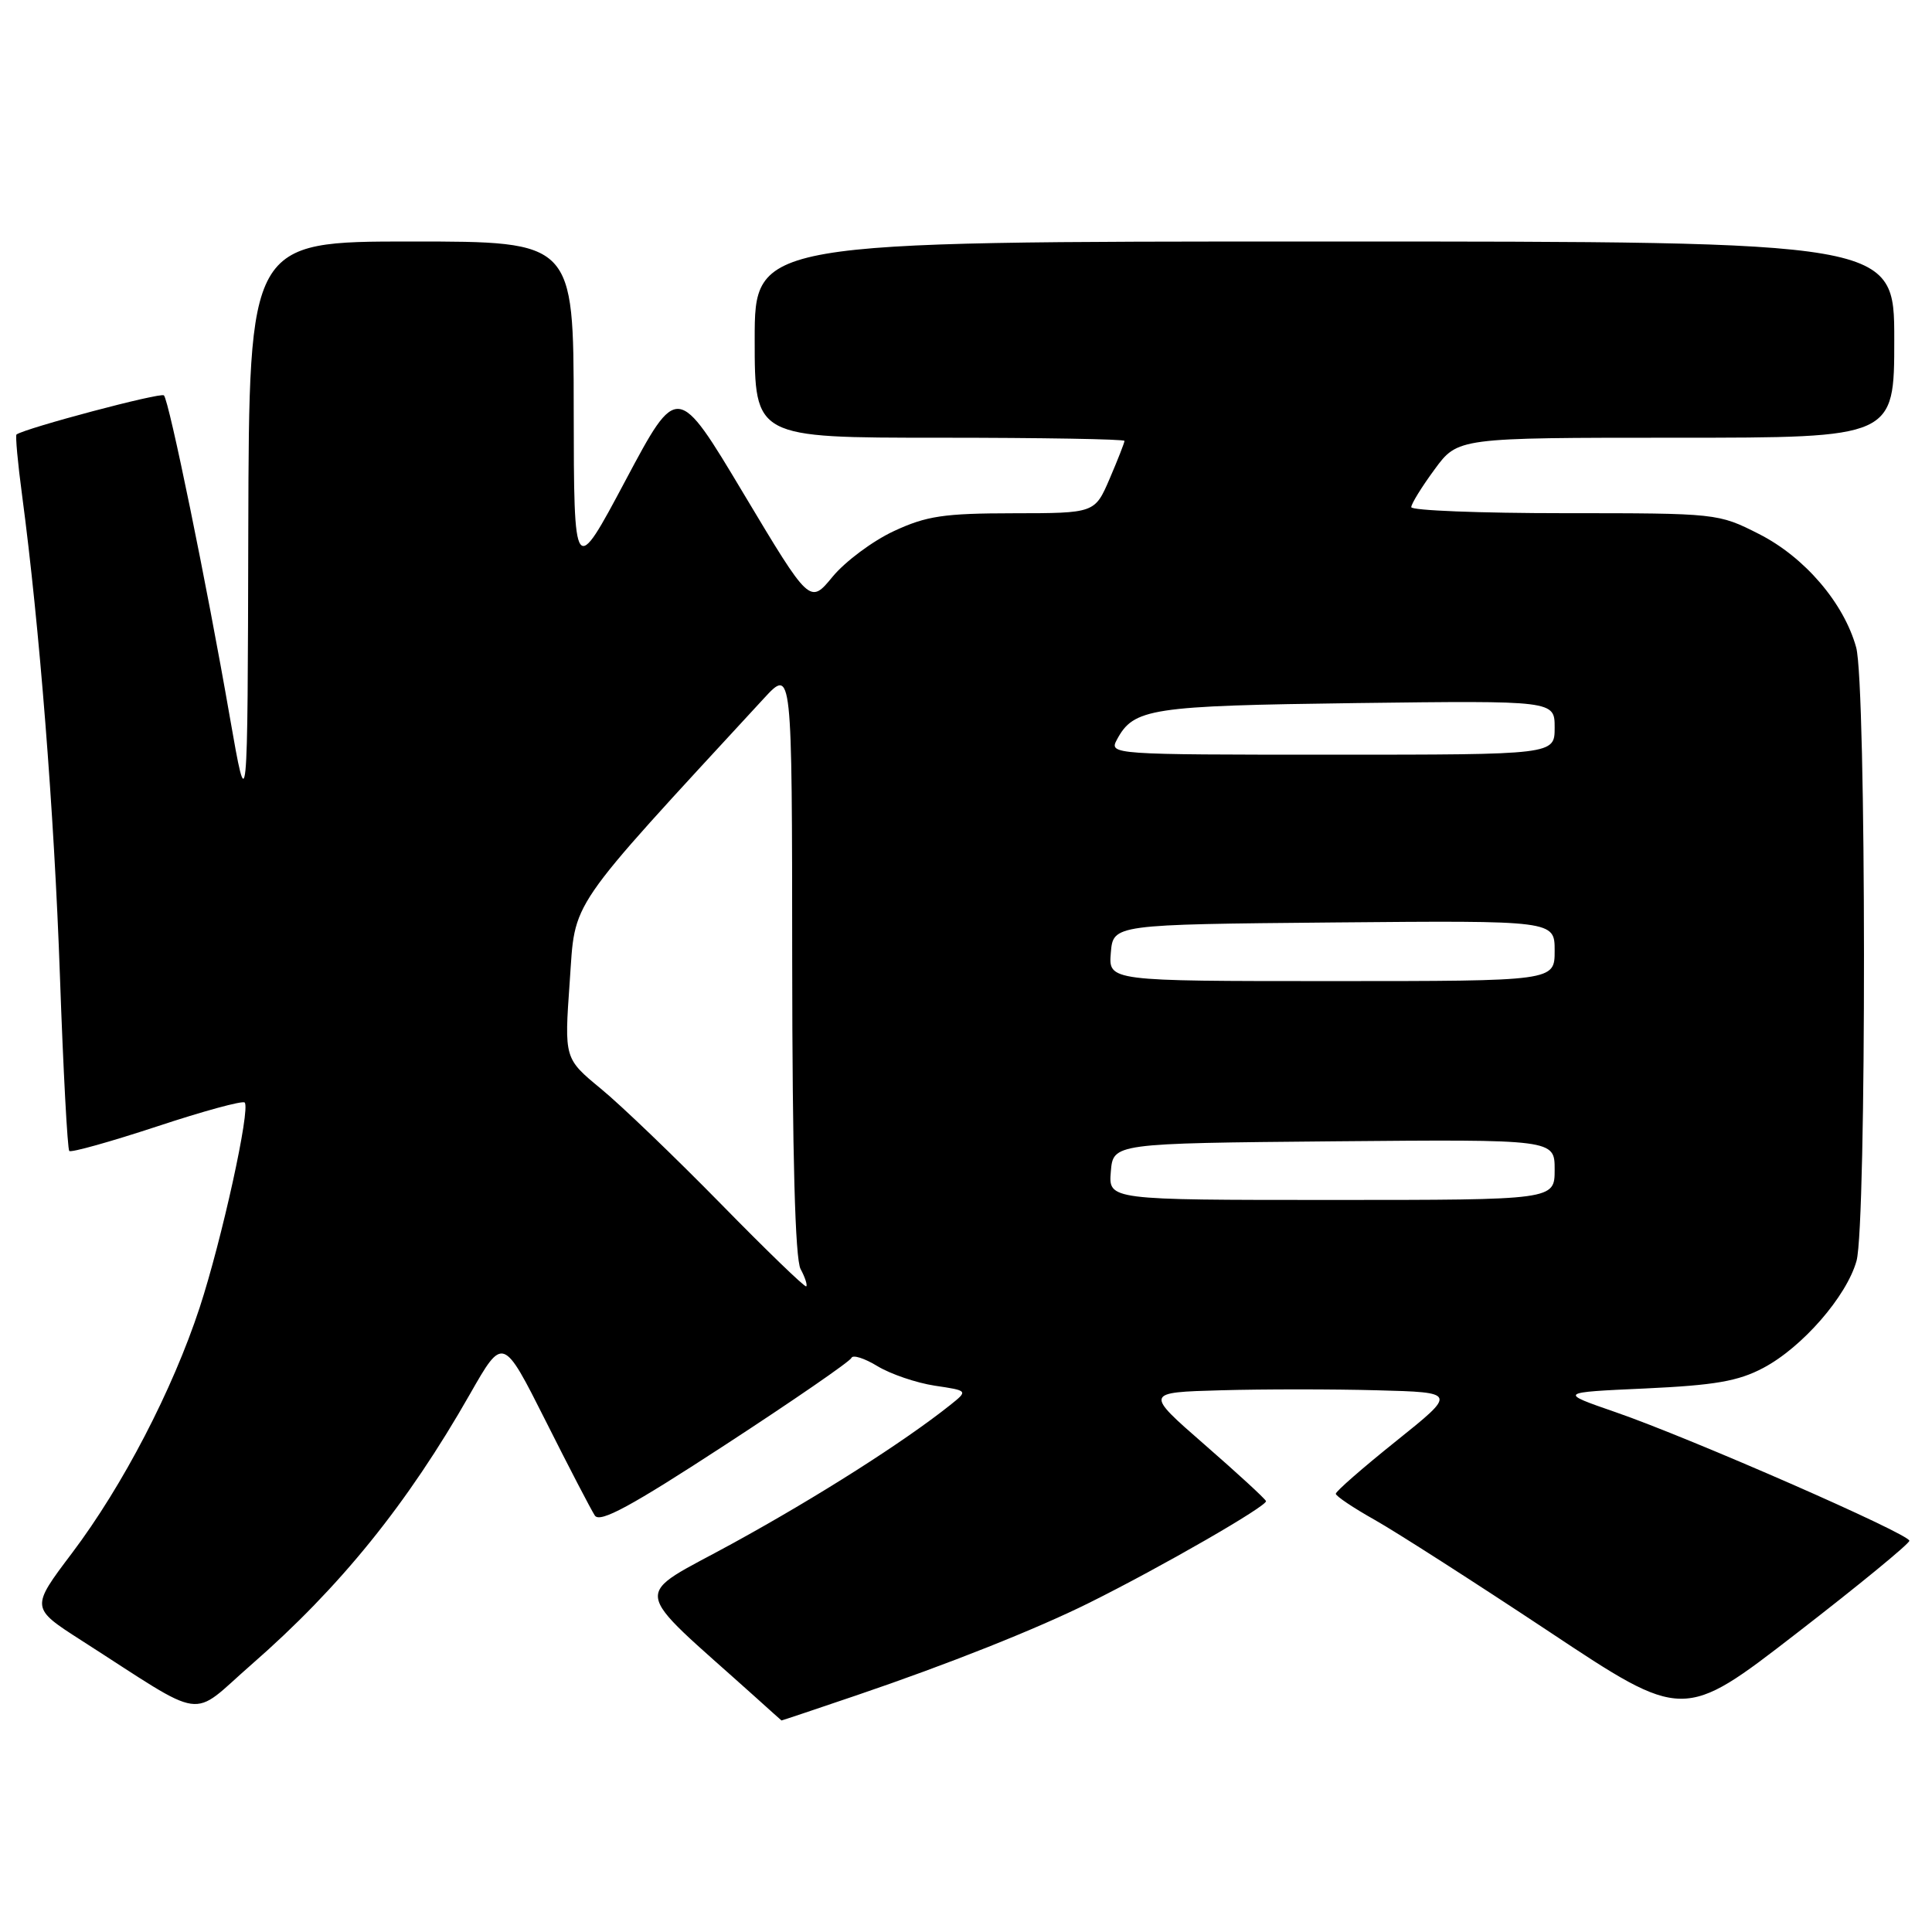 <?xml version="1.0" encoding="UTF-8" standalone="no"?>
<!DOCTYPE svg PUBLIC "-//W3C//DTD SVG 1.1//EN" "http://www.w3.org/Graphics/SVG/1.1/DTD/svg11.dtd" >
<svg xmlns="http://www.w3.org/2000/svg" xmlns:xlink="http://www.w3.org/1999/xlink" version="1.1" viewBox="0 0 256 256">
 <g >
 <path fill="currentColor"
d=" M 113.55 224.62 C 125.62 220.52 137.33 215.86 144.31 212.39 C 153.95 207.60 168.00 199.50 167.75 198.90 C 167.61 198.56 163.94 195.19 159.59 191.40 C 151.68 184.50 151.68 184.50 161.79 184.22 C 167.34 184.06 176.65 184.06 182.46 184.22 C 193.04 184.50 193.04 184.50 185.02 190.93 C 180.61 194.46 177.00 197.61 177.00 197.93 C 177.00 198.24 179.34 199.81 182.19 201.41 C 185.04 203.02 195.40 209.66 205.22 216.17 C 223.06 228.02 223.06 228.02 238.03 216.44 C 246.26 210.08 253.00 204.55 253.00 204.16 C 253.00 203.25 224.02 190.56 214.10 187.13 C 206.50 184.50 206.50 184.50 218.00 183.98 C 227.22 183.55 230.32 183.02 233.64 181.26 C 238.81 178.53 244.69 171.77 246.00 167.07 C 247.34 162.22 247.31 90.64 245.95 85.78 C 244.32 79.89 239.11 73.81 233.06 70.75 C 227.68 68.02 227.51 68.00 207.32 68.00 C 196.14 68.00 187.00 67.64 187.00 67.20 C 187.00 66.76 188.39 64.51 190.09 62.20 C 193.17 58.00 193.17 58.00 222.09 58.00 C 251.00 58.00 251.00 58.00 251.00 45.00 C 251.00 32.00 251.00 32.00 175.50 32.00 C 100.00 32.00 100.00 32.00 100.00 45.00 C 100.00 58.00 100.00 58.00 124.50 58.00 C 137.97 58.00 149.00 58.19 149.00 58.42 C 149.00 58.65 148.12 60.90 147.04 63.42 C 145.07 68.00 145.07 68.00 134.29 68.01 C 125.06 68.02 122.77 68.36 118.43 70.38 C 115.64 71.68 112.00 74.39 110.33 76.41 C 107.31 80.08 107.31 80.08 98.53 65.41 C 89.76 50.75 89.76 50.75 82.90 63.63 C 76.05 76.50 76.05 76.50 76.02 54.25 C 76.00 32.00 76.00 32.00 54.50 32.00 C 33.00 32.00 33.00 32.00 32.90 70.25 C 32.81 108.50 32.81 108.50 30.45 95.00 C 27.39 77.38 22.40 53.07 21.72 52.39 C 21.30 51.96 3.43 56.71 2.19 57.57 C 2.02 57.69 2.35 61.33 2.93 65.65 C 5.22 82.86 7.18 107.63 7.94 129.29 C 8.38 141.82 8.94 152.27 9.18 152.51 C 9.42 152.75 14.63 151.29 20.77 149.27 C 26.90 147.24 32.14 145.81 32.42 146.09 C 33.22 146.89 29.40 164.27 26.45 173.28 C 22.86 184.19 16.29 196.84 9.55 205.78 C 4.06 213.05 4.06 213.05 10.78 217.36 C 27.70 228.20 25.00 227.82 33.31 220.57 C 45.08 210.30 53.97 199.31 62.28 184.71 C 66.65 177.05 66.65 177.05 72.30 188.27 C 75.40 194.45 78.34 200.09 78.82 200.82 C 79.50 201.83 83.61 199.60 96.10 191.45 C 105.12 185.57 112.64 180.39 112.82 179.93 C 112.99 179.48 114.55 179.97 116.28 181.03 C 118.02 182.08 121.43 183.24 123.86 183.61 C 128.29 184.27 128.29 184.27 125.90 186.18 C 119.75 191.07 108.43 198.28 97.19 204.45 C 83.55 211.94 83.24 209.73 100.00 224.79 C 101.92 226.53 103.52 227.95 103.55 227.97 C 103.58 227.99 108.08 226.48 113.55 224.62 Z  M 95.50 159.50 C 89.45 153.33 82.31 146.47 79.63 144.27 C 74.77 140.26 74.77 140.26 75.49 130.10 C 76.28 119.04 74.77 121.24 101.22 92.54 C 104.95 88.50 104.95 88.50 104.97 127.32 C 104.99 153.17 105.36 166.81 106.08 168.15 C 106.68 169.26 107.01 170.30 106.83 170.45 C 106.65 170.61 101.55 165.68 95.50 159.50 Z  M 147.19 155.25 C 147.50 151.50 147.50 151.50 176.75 151.23 C 206.00 150.97 206.00 150.97 206.00 154.98 C 206.00 159.00 206.00 159.00 176.44 159.00 C 146.88 159.00 146.88 159.00 147.19 155.25 Z  M 147.19 126.25 C 147.50 122.50 147.50 122.50 176.75 122.23 C 206.00 121.97 206.00 121.97 206.00 125.98 C 206.00 130.00 206.00 130.00 176.44 130.00 C 146.88 130.00 146.88 130.00 147.19 126.25 Z  M 147.99 98.02 C 150.22 93.85 152.39 93.52 179.75 93.16 C 206.00 92.83 206.00 92.83 206.00 96.41 C 206.00 100.00 206.00 100.00 176.46 100.00 C 147.35 100.00 146.94 99.97 147.99 98.02 Z "/>
</g>
</svg>